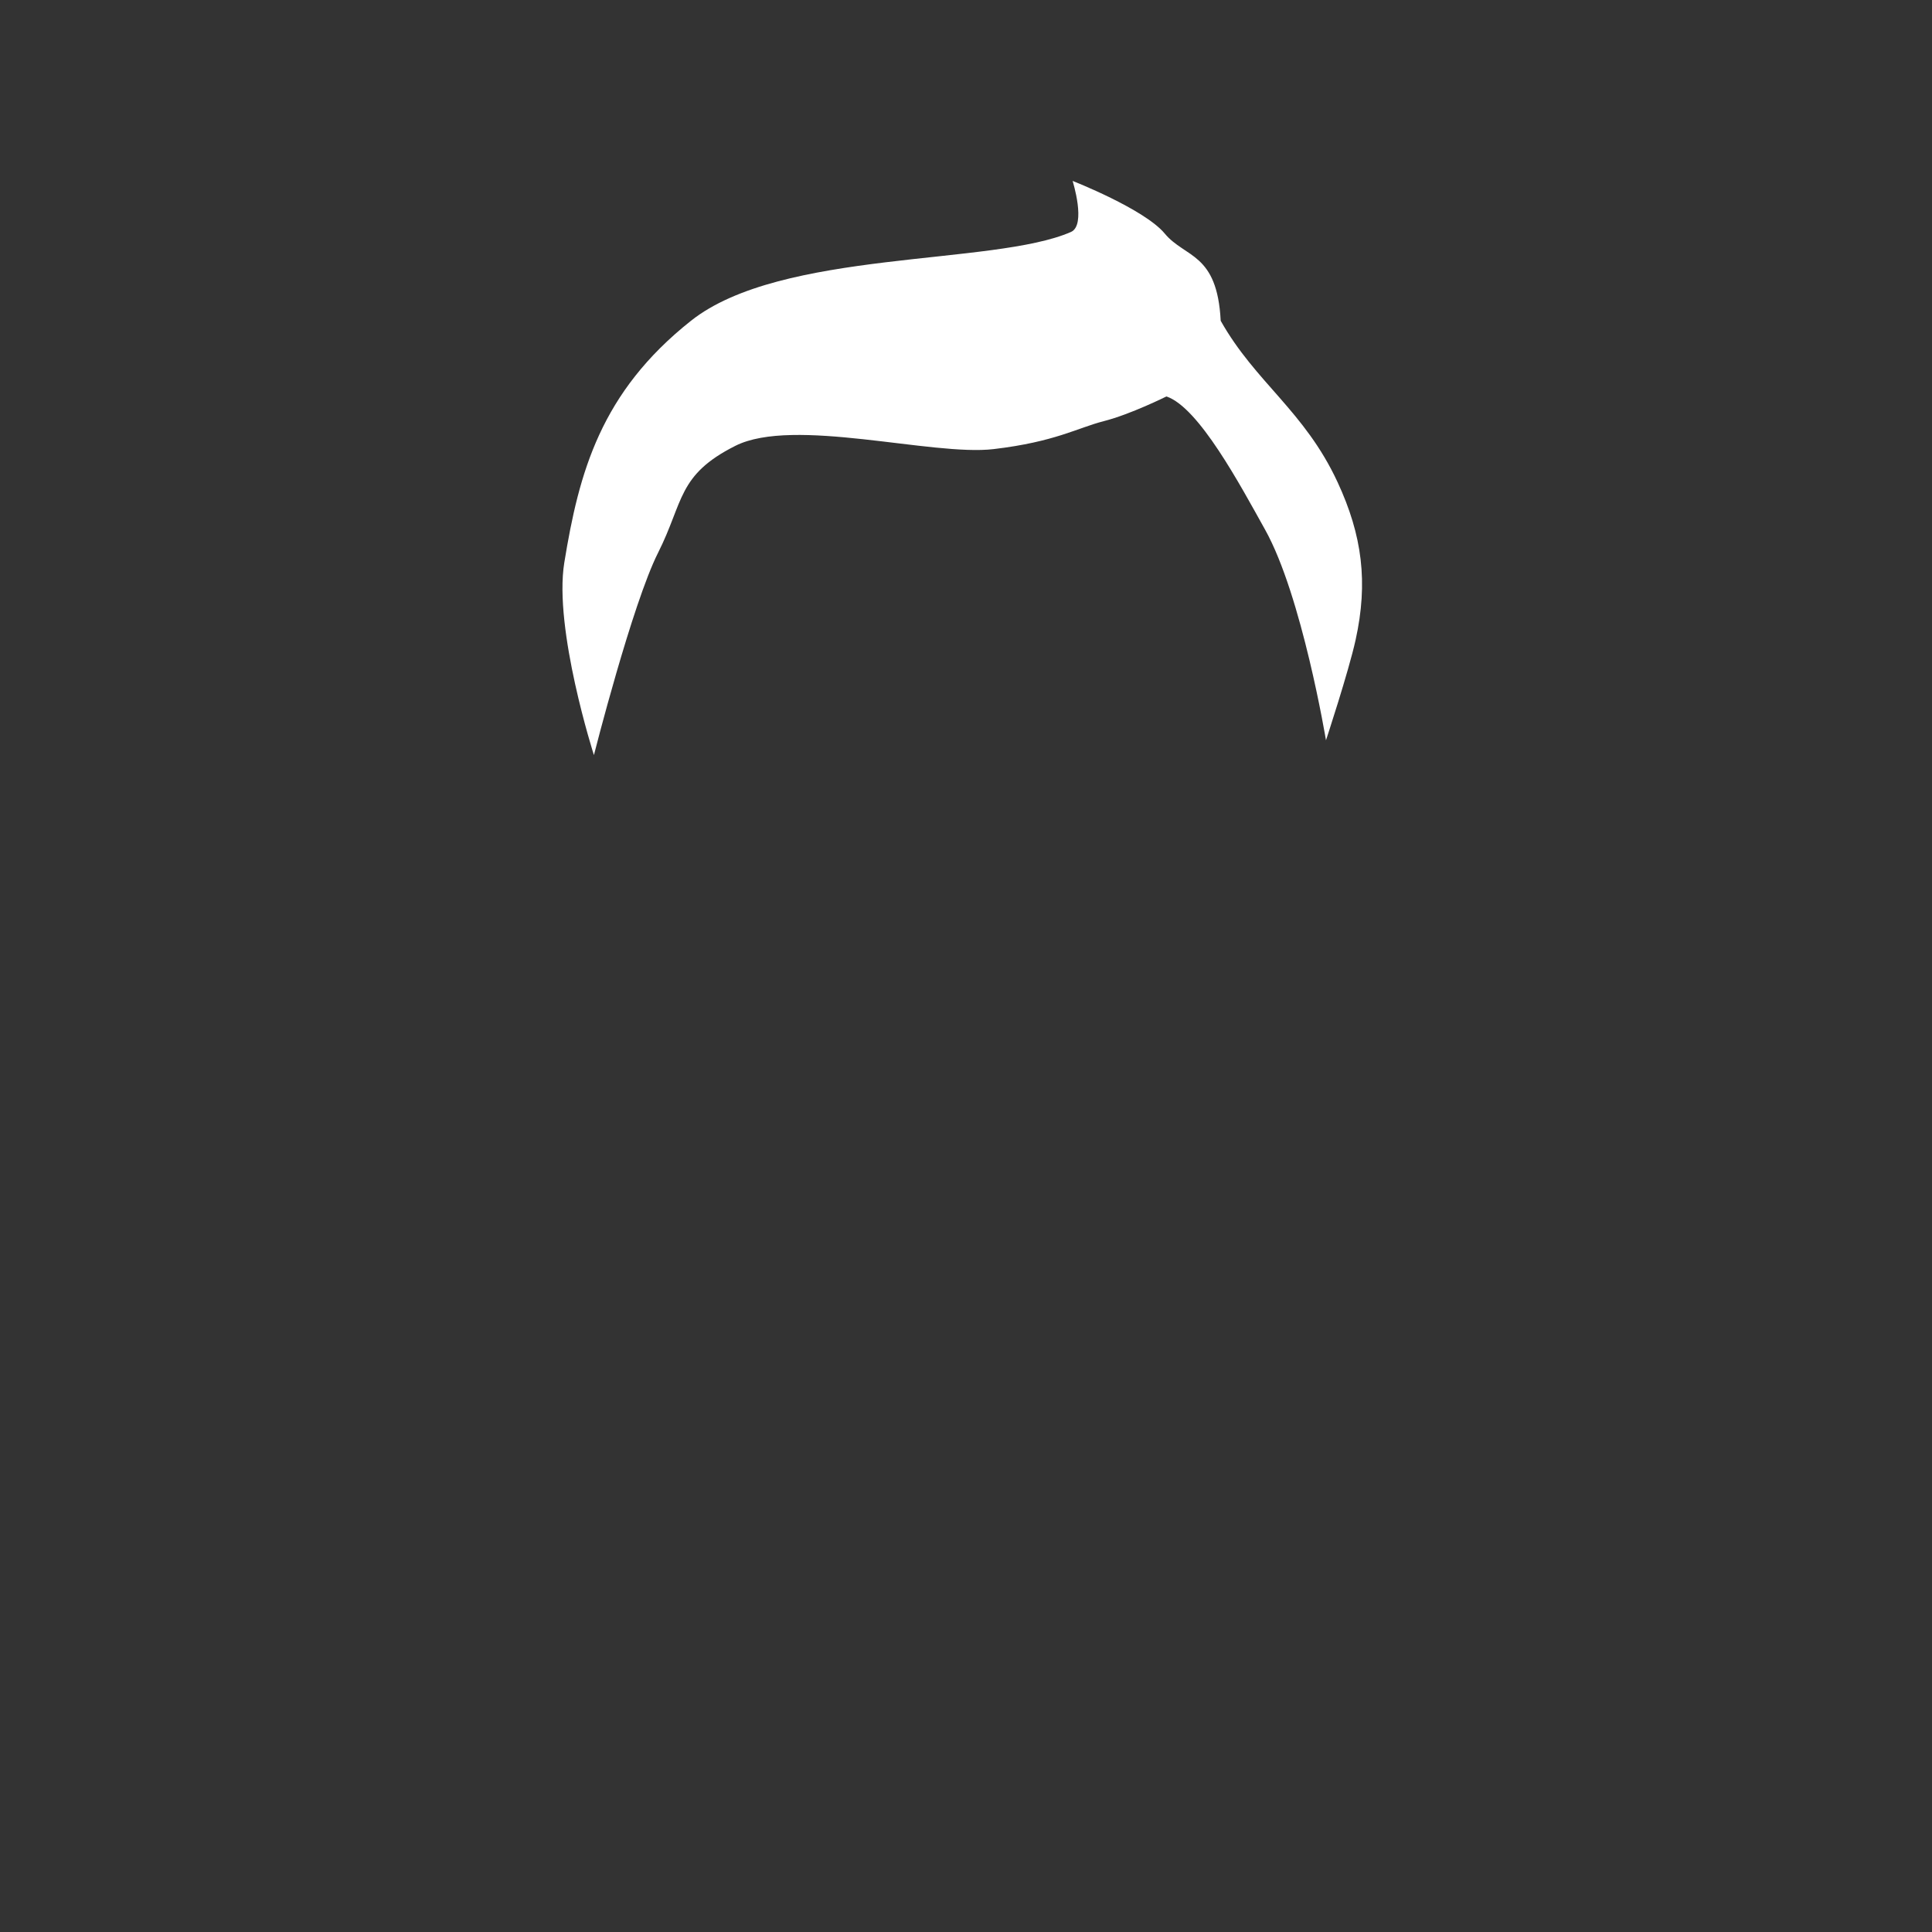 <?xml version="1.0" encoding="UTF-8" standalone="no"?>
<!-- Created with Inkscape (http://www.inkscape.org/) -->

<svg
   width="100mm"
   height="100mm"
   viewBox="0 0 100 100"
   version="1.1"
   id="svg5"
   inkscape:export-filename="C:\TRMO\RiderProjects\SpeechTimer\UI\wwwroot\images\avatars\Pieces\Hair\Hair1.png"
   inkscape:export-xdpi="25.4"
   inkscape:export-ydpi="25.4"
   sodipodi:docname="Hair1.svg"
   inkscape:version="1.1 (c68e22c387, 2021-05-23)"
   xmlns:inkscape="http://www.inkscape.org/namespaces/inkscape"
   xmlns:sodipodi="http://sodipodi.sourceforge.net/DTD/sodipodi-0.dtd"
   xmlns="http://www.w3.org/2000/svg"
   xmlns:svg="http://www.w3.org/2000/svg">
  <rect x="0" y="0" width="100" height="100" fill="#333333" stroke="none"/>
  <sodipodi:namedview
     id="namedview7"
     pagecolor="#ffffff"
     bordercolor="#666666"
     borderopacity="1.0"
     inkscape:pageshadow="2"
     inkscape:pageopacity="0.0"
     inkscape:pagecheckerboard="true"
     inkscape:document-units="mm"
     showgrid="false"
     inkscape:zoom="2"
     inkscape:cx="181.25"
     inkscape:cy="219.75"
     inkscape:window-width="1834"
     inkscape:window-height="1041"
     inkscape:window-x="-7"
     inkscape:window-y="369"
     inkscape:window-maximized="0"
     inkscape:current-layer="layer1" />
  <defs
     id="defs2" />
  <g
     inkscape:label="Layer 1"
     inkscape:groupmode="layer"
     id="layer1"
     transform="translate(-79.28,-88.136)">
    <path
       style="fill:#ffffff;stroke:none;stroke-width:0.265px;stroke-linecap:butt;stroke-linejoin:miter;stroke-opacity:1;fill-opacity:1"
       d="m 134.798,97.502 c 0,0 0.721,2.286 -0.085,2.64 -4.019,1.762 -14.995,0.891 -19.669,4.598 -4.675,3.707 -5.796,7.847 -6.556,12.517 -0.559,3.434 1.533,9.962 1.533,9.962 0,0 1.985,-7.821 3.321,-10.473 1.336,-2.652 0.994,-4.022 4.002,-5.535 3.008,-1.513 10.181,0.548 13.368,0.17 3.187,-0.377 4.314,-1.092 5.705,-1.448 1.391,-0.356 3.236,-1.277 3.236,-1.277 1.677,0.556 3.83,4.606 5.109,6.897 1.908,3.418 3.151,10.899 3.151,10.899 0,0 1.169,-3.544 1.533,-5.194 0.656,-2.974 0.347,-5.412 -0.937,-8.174 -1.708,-3.677 -4.248,-5.151 -6.046,-8.345 -0.18,-3.534 -1.84,-3.242 -2.895,-4.513 -1.055,-1.271 -4.768,-2.725 -4.768,-2.725 z"
       id="path21432"
       sodipodi:nodetypes="cszscszzscscssczc" />
  </g>
</svg>
